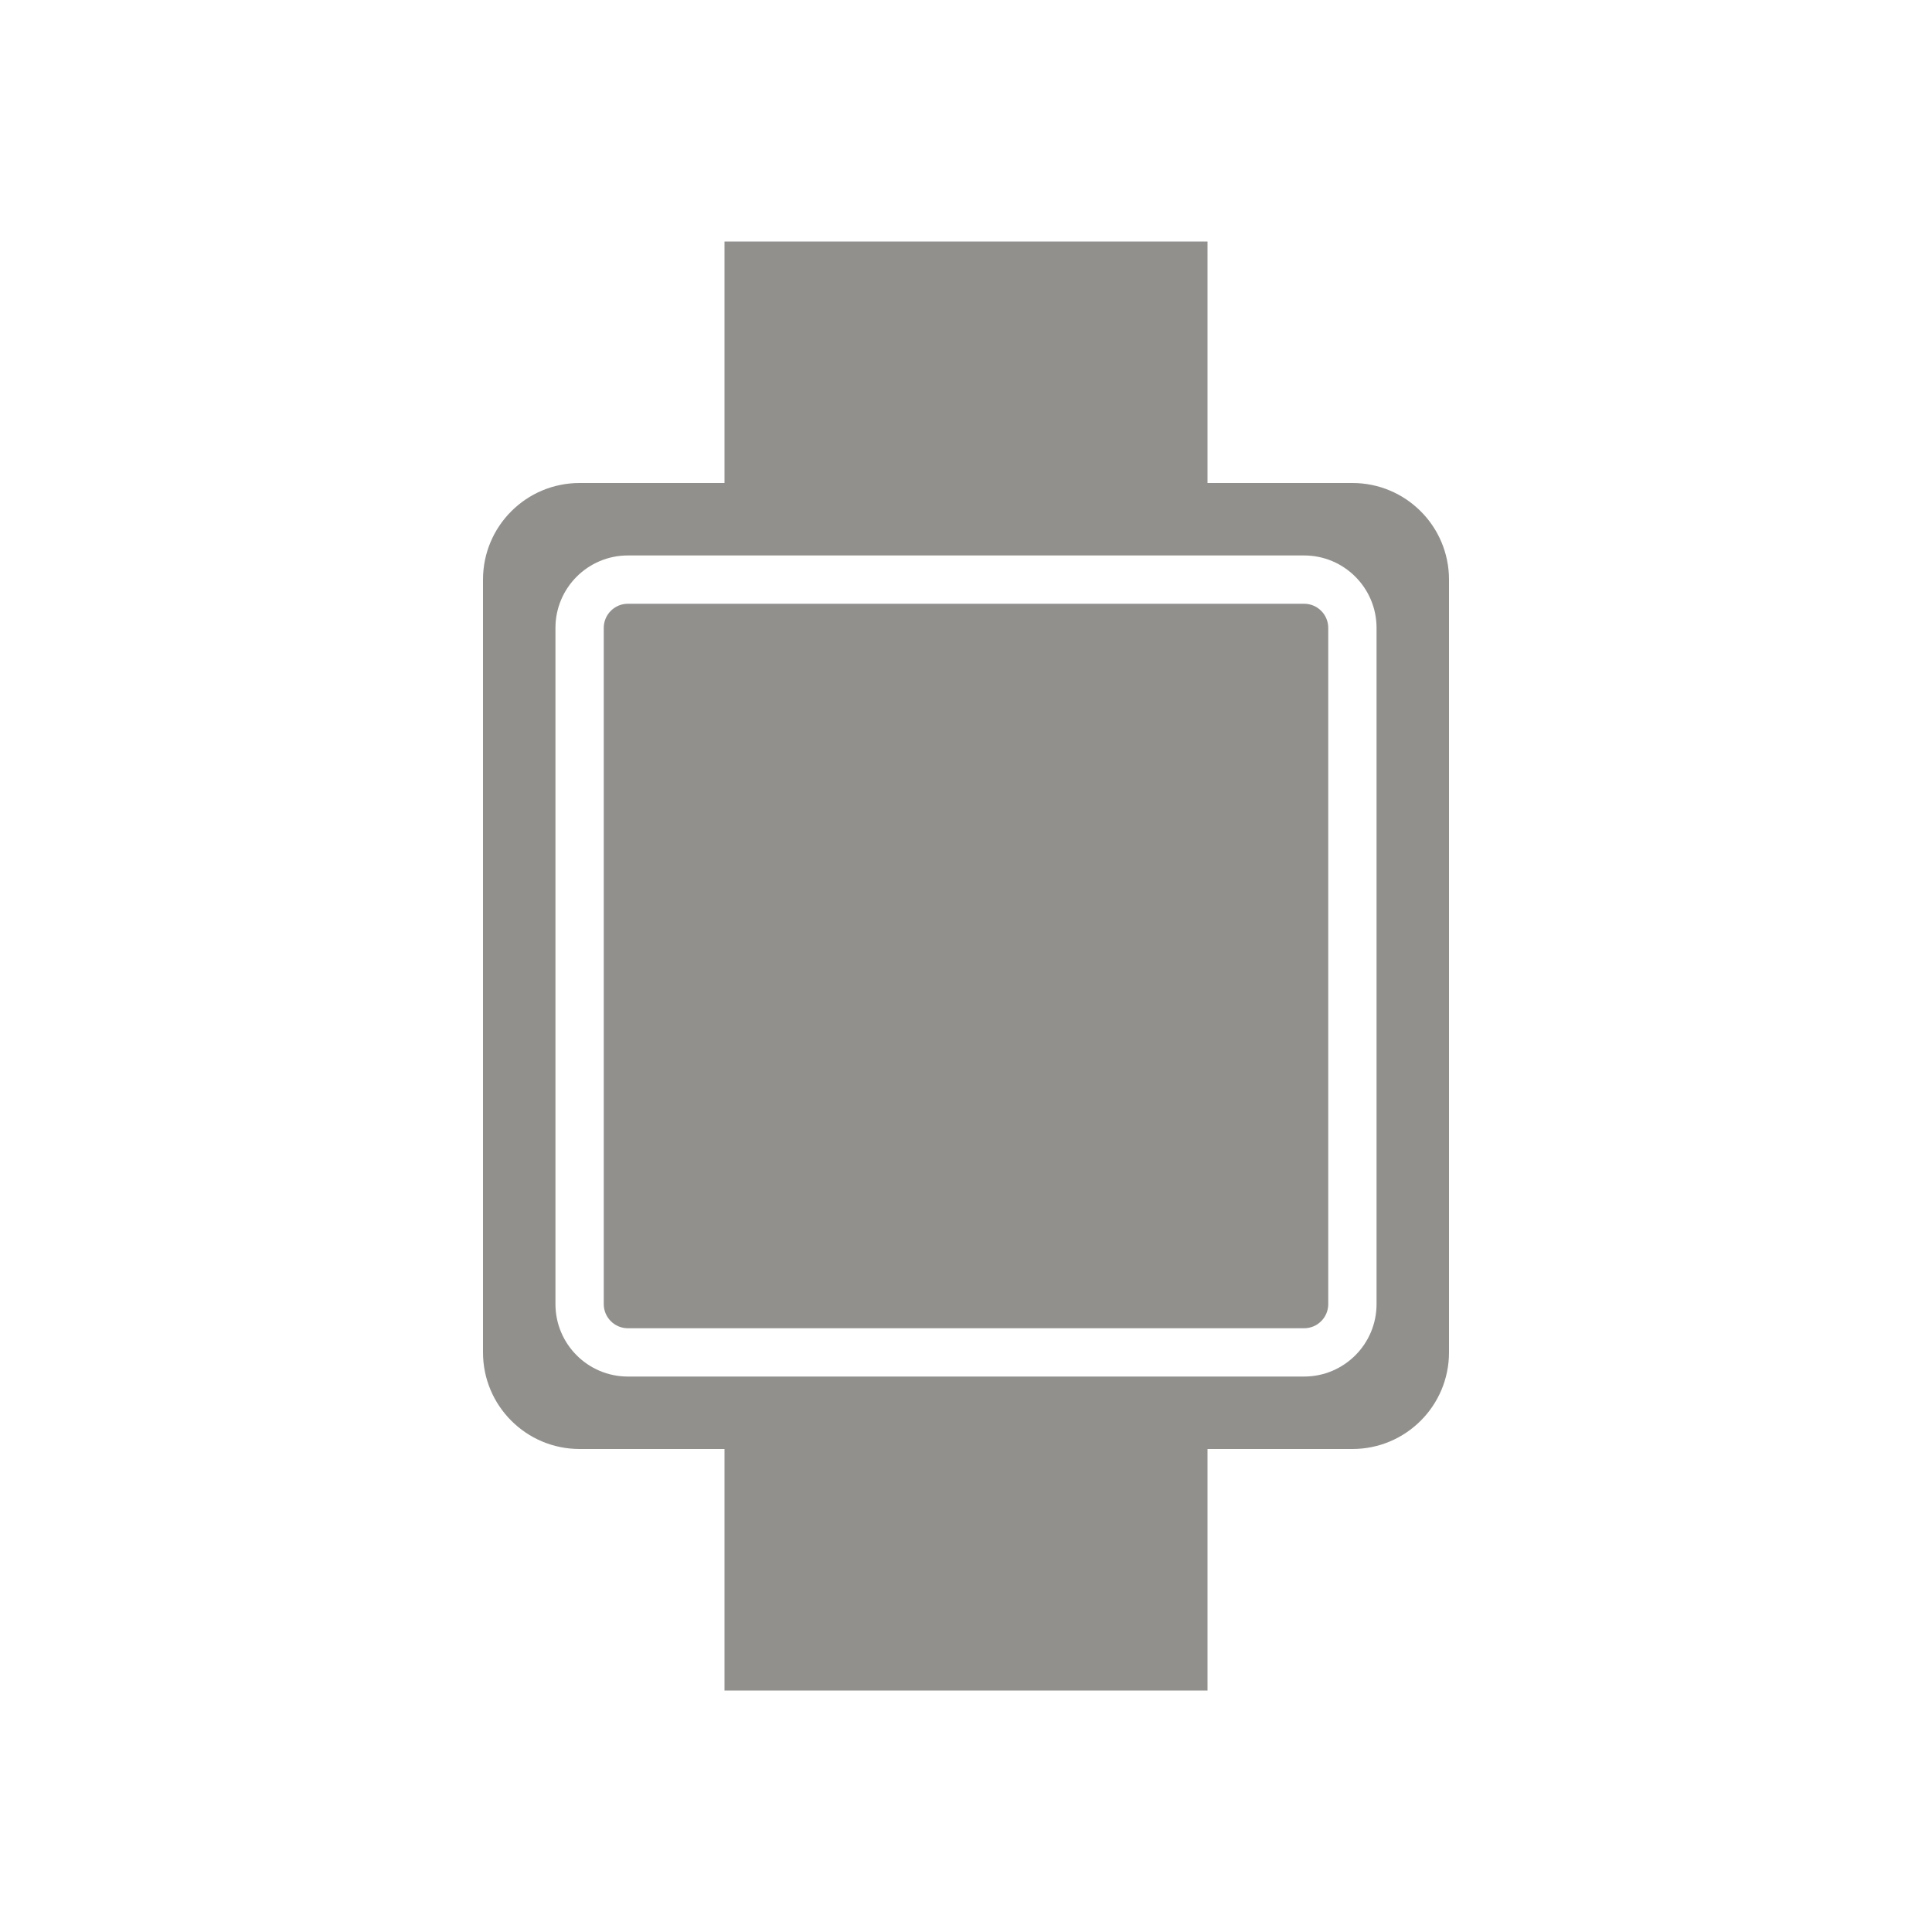 <!-- Generated by IcoMoon.io -->
<svg version="1.1" xmlns="http://www.w3.org/2000/svg" width="40" height="40" viewBox="0 0 40 40">
<title>io-watch-sharp</title>
<path fill="#91908d" d="M13 12.5h14c0.276 0 0.5 0.224 0.5 0.5v14c0 0.276-0.224 0.5-0.5 0.5h-14c-0.276 0-0.5-0.224-0.5-0.5v-14c0-0.276 0.224-0.5 0.5-0.5z"></path>
<path fill="#91908d" d="M28 10h-3v-5h-10v5h-3c-1.105 0-2 0.895-2 2v0 16c0 1.105 0.895 2 2 2v0h3v5h10v-5h3c1.105 0 2-0.895 2-2v0-16c0-1.105-0.895-2-2-2v0zM28.5 27c0 0.828-0.672 1.5-1.5 1.5v0h-14c-0.828 0-1.5-0.672-1.5-1.5v0-14c0-0.828 0.672-1.5 1.5-1.5v0h14c0.828 0 1.5 0.672 1.5 1.5v0z"></path>
</svg>
